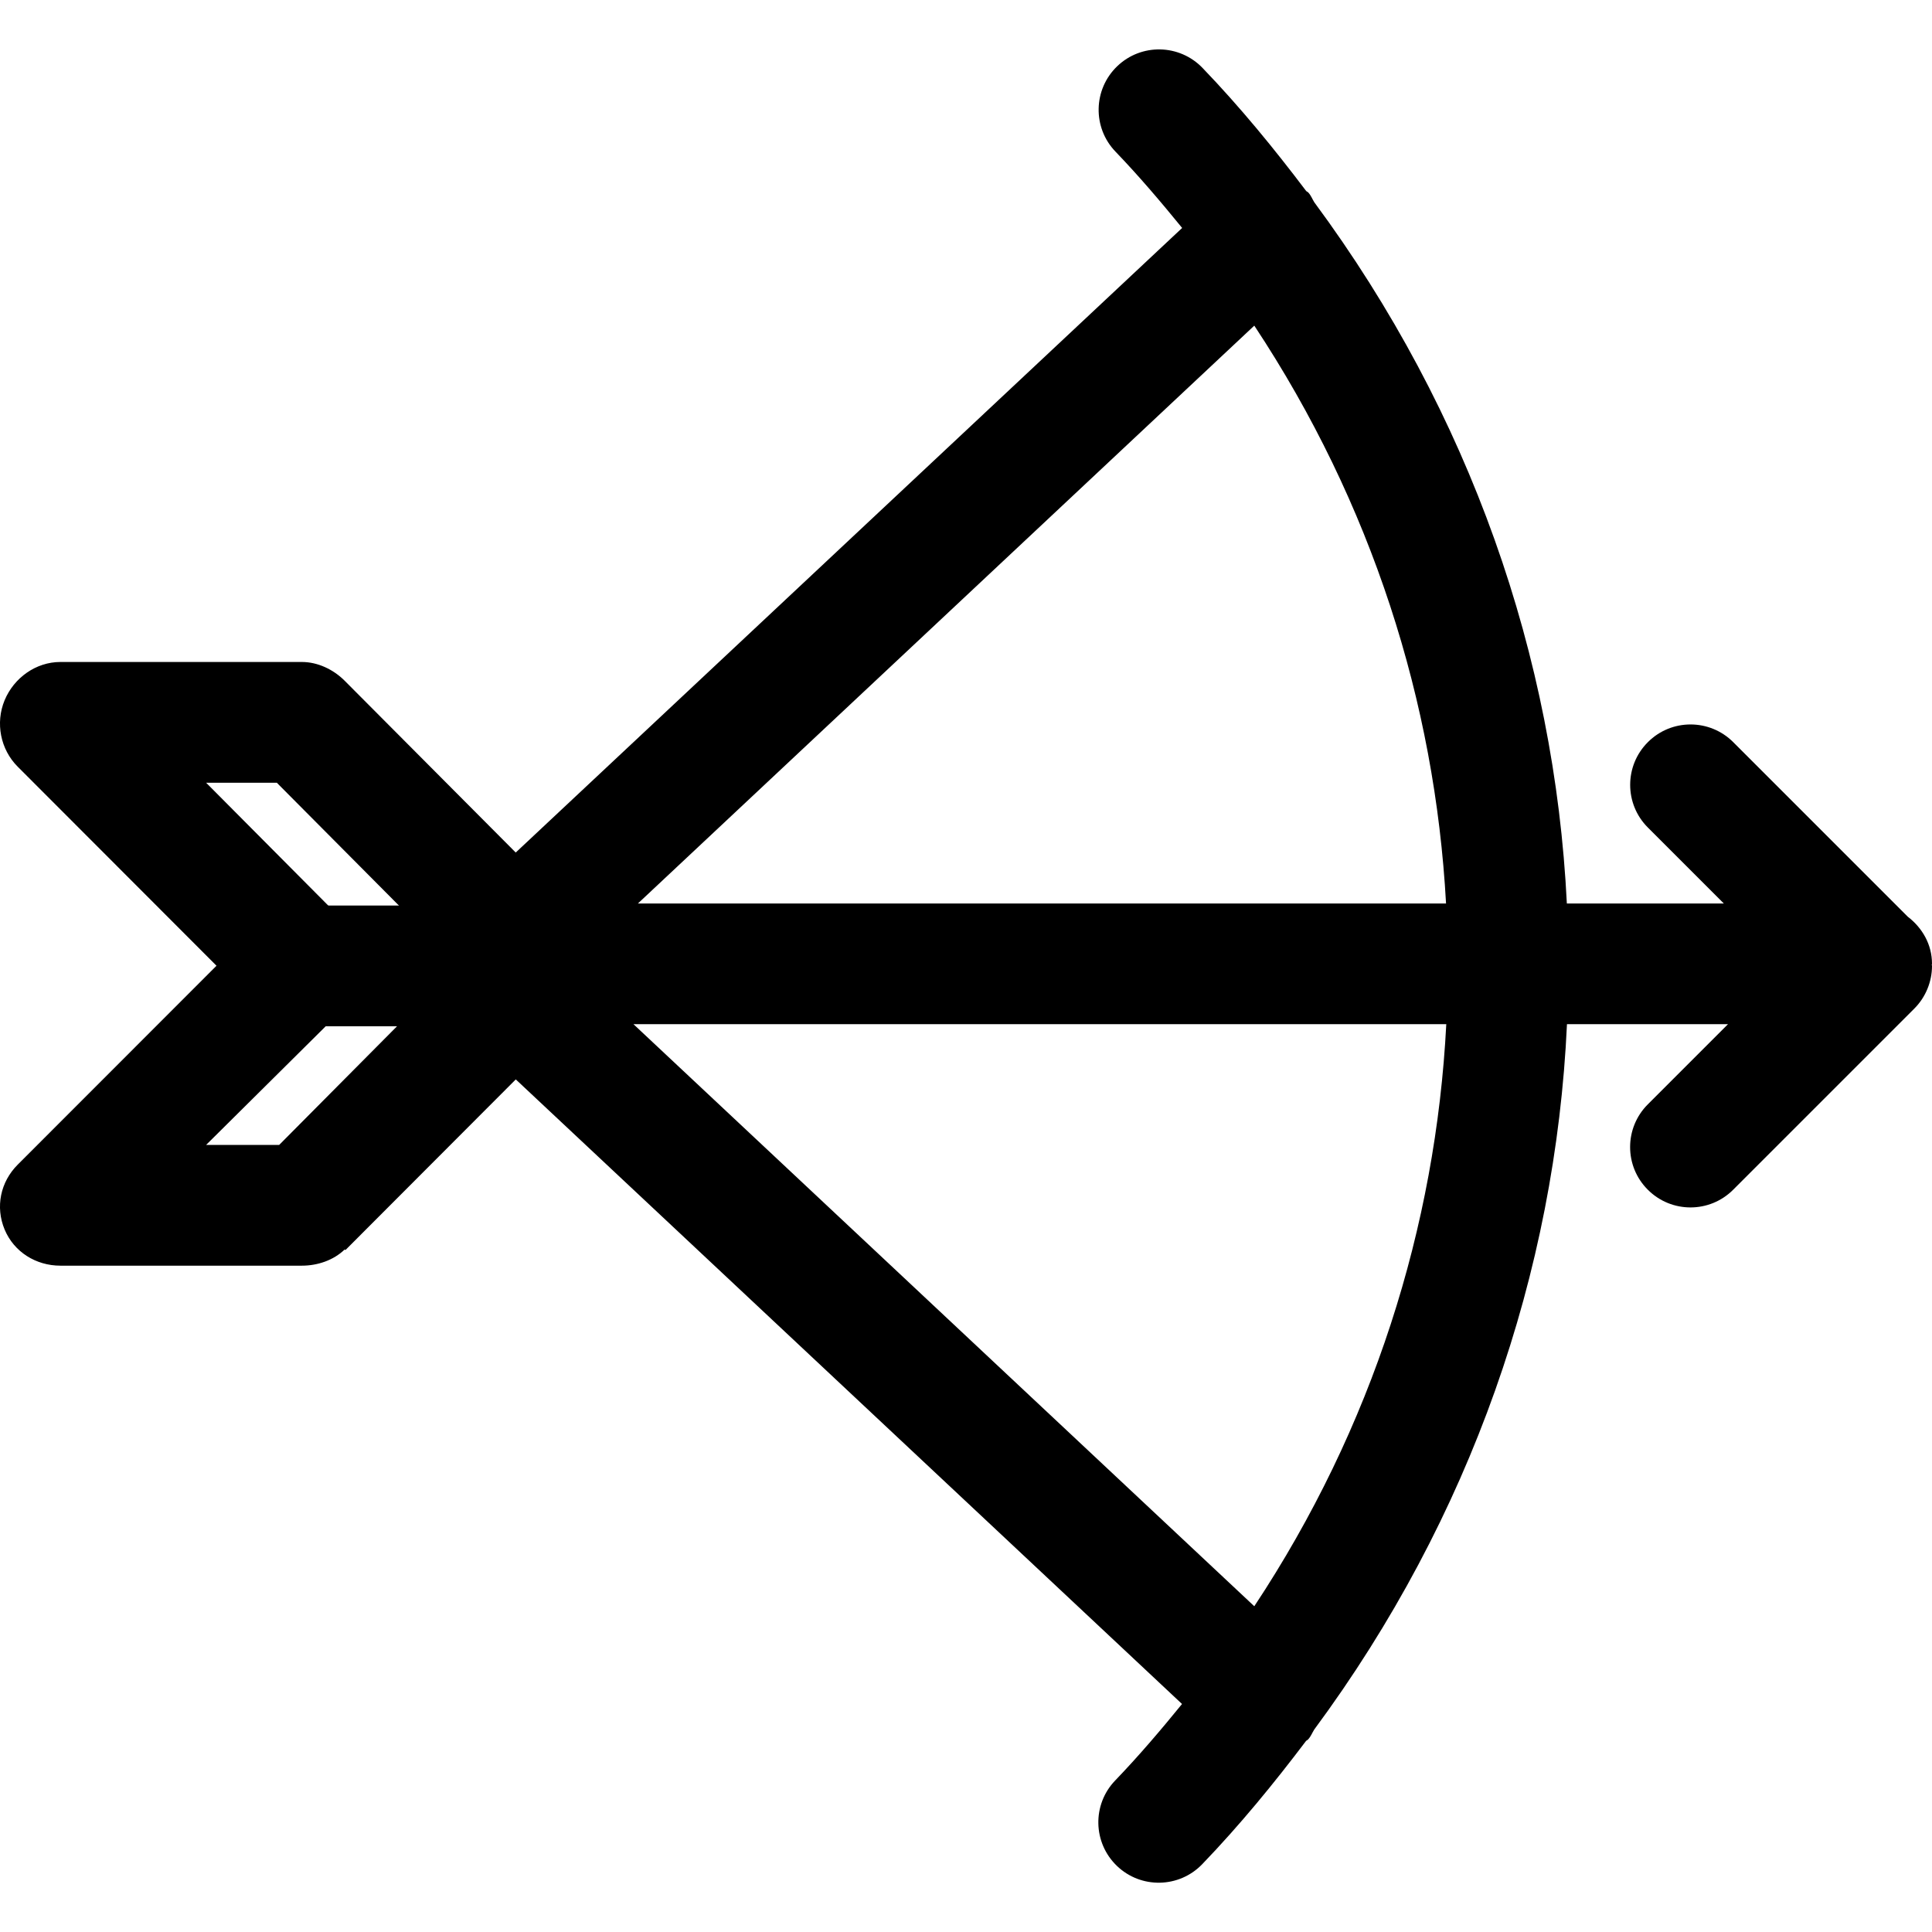<!DOCTYPE svg PUBLIC "-//W3C//DTD SVG 1.1//EN" "http://www.w3.org/Graphics/SVG/1.1/DTD/svg11.dtd">
<!-- Uploaded to: SVG Repo, www.svgrepo.com, Transformed by: SVG Repo Mixer Tools -->
<svg version="1.1" xmlns="http://www.w3.org/2000/svg" xmlns:xlink="http://www.w3.org/1999/xlink" viewBox="0 0 32 30.367" xml:space="preserve" width="800px" height="800px" fill="#000000">
<g id="SVGRepo_bgCarrier" stroke-width="0"/>
<g id="SVGRepo_tracerCarrier" stroke-linecap="round" stroke-linejoin="round"/>
<g id="SVGRepo_iconCarrier"> <g id="Layer_37"> <rect x="4" y="14.182" style="fill:#000000;" width="4" height="2"/> <path style="fill:#000000;" d="M31.6,14.368l-2.892-2.892c-0.391-0.391-1.024-0.391-1.414,0c-0.391,0.39-0.391,1.024,0,1.414 l1.258,1.258h-2.6c-0.201-4.085-1.599-8.12-4.183-11.614c-0.034-0.054-0.055-0.115-0.101-0.163c-0.01-0.01-0.023-0.014-0.033-0.023 c-0.53-0.701-1.091-1.388-1.717-2.039c-0.383-0.398-1.016-0.411-1.414-0.028c-0.398,0.383-0.411,1.016-0.028,1.414 c0.393,0.409,0.753,0.834,1.104,1.264L8.542,13.304l-2.834-2.846c-0.186-0.186-0.445-0.31-0.708-0.31H1 c-0.404,0-0.769,0.261-0.924,0.635c-0.155,0.374-0.069,0.813,0.217,1.099l3.293,3.297l-3.293,3.295 c-0.286,0.286-0.372,0.7-0.217,1.073C0.231,19.92,0.596,20.147,1,20.147h4c0.259,0,0.524-0.089,0.71-0.269l0.011,0.011l2.822-2.827 l11.035,10.345c-0.351,0.431-0.713,0.857-1.107,1.267c-0.383,0.398-0.37,1.031,0.028,1.414c0.398,0.383,1.031,0.37,1.414-0.028 c0.627-0.652,1.189-1.34,1.72-2.042c0.01-0.01,0.024-0.013,0.033-0.024c0.046-0.049,0.068-0.11,0.102-0.164 c2.599-3.514,3.997-7.575,4.186-11.683h2.667l-1.328,1.328c-0.391,0.391-0.391,1.024,0,1.414c0.39,0.391,1.024,0.391,1.414,0l3-3 C31.893,15.703,32,15.446,32,15.182c0-0.006-0.003-0.012-0.004-0.018c0-0.006,0.004-0.011,0.004-0.017 C32,14.824,31.837,14.55,31.6,14.368z M4.624,18.147H3.414l2.293-2.275C5.893,15.686,6,15.437,6,15.174 c0-0.263-0.107-0.534-0.293-0.72l-2.293-2.306h1.171l2.534,2.549C7.05,14.833,7,14.982,7,15.147c0,0.006,0.004,0.011,0.004,0.018 C7.004,15.171,7,15.176,7,15.182c0,0.159,0.049,0.31,0.121,0.451L4.624,18.147z M20.775,4.577c1.946,2.942,2.993,6.237,3.176,9.571 H10.566L20.775,4.577z M20.775,25.788l-10.283-9.641h13.463C23.782,19.504,22.735,22.826,20.775,25.788z"/> </g> <g id="Layer_1"> </g> </g>
</svg>